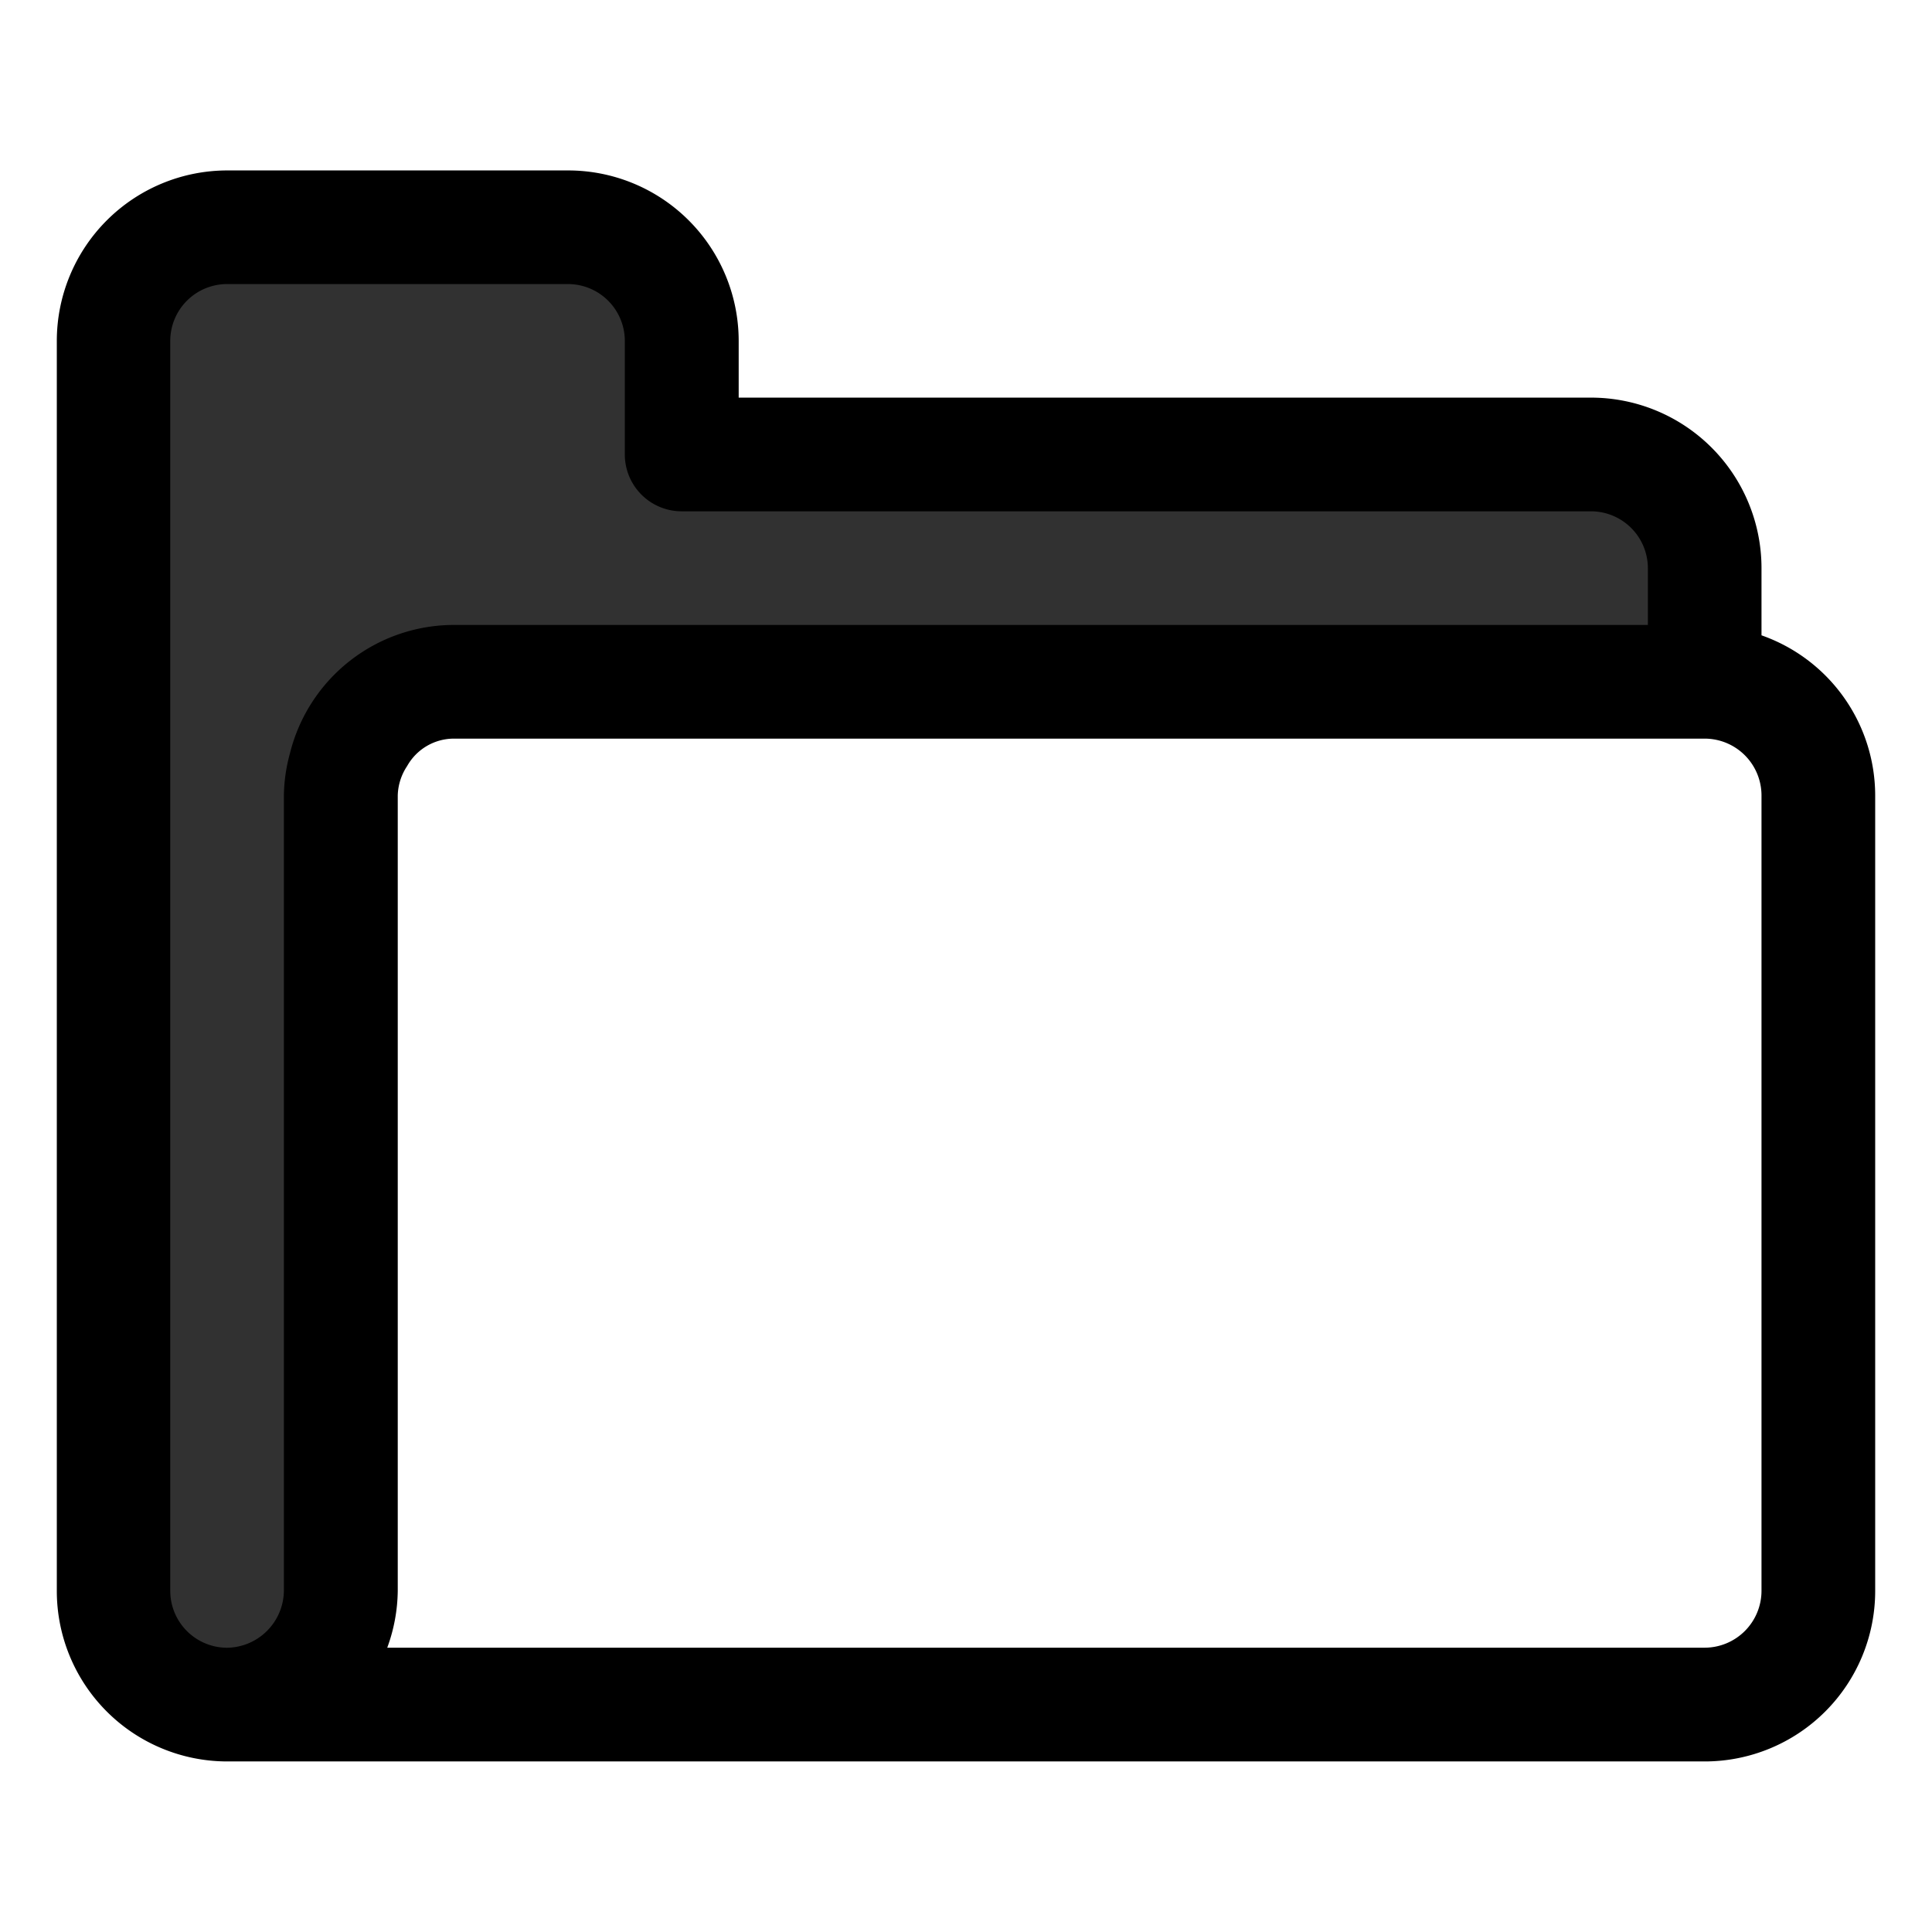 <svg xmlns="http://www.w3.org/2000/svg" xmlns:xlink="http://www.w3.org/1999/xlink" width="32" height="32" viewBox="0 0 32 32"><defs><clipPath id="a"><rect width="32" height="32" transform="translate(474 509)" fill="#fff" stroke="#707070" stroke-width="1"/></clipPath></defs><g transform="translate(-474 -509)" clip-path="url(#a)"><g transform="translate(474.941 511.823)"><path d="M52.765,803.588V790.412a1.882,1.882,0,0,1,1.882-1.882H75.353v-1.882a1.882,1.882,0,0,0-1.882-1.882H58.412v-1.882A1.882,1.882,0,0,0,56.529,781H50.882A1.882,1.882,0,0,0,49,782.882v20.706a1.882,1.882,0,1,0,3.765,0Z" transform="translate(-48.059 -780.059)" fill="#313131"/><path d="M76.235,787.7v-1.114a2.824,2.824,0,0,0-2.824-2.823H59.294v-.941A2.825,2.825,0,0,0,56.471,780H50.824A2.825,2.825,0,0,0,48,782.823v20.706a2.824,2.824,0,0,0,2.823,2.823H75.294a2.824,2.824,0,0,0,2.824-2.823V790.353A2.815,2.815,0,0,0,76.235,787.7Zm-24.374,1.956a2.775,2.775,0,0,0-.1.695v13.177a.954.954,0,0,1-.941.941.943.943,0,0,1-.941-.941V782.823a.942.942,0,0,1,.941-.941h5.647a.942.942,0,0,1,.941.941v1.882a.942.942,0,0,0,.941.941H73.412a.943.943,0,0,1,.941.941v.941H54.588a2.8,2.8,0,0,0-2.727,2.129Zm24.374,13.871a.943.943,0,0,1-.941.941H53.473a2.811,2.811,0,0,0,.174-.941V790.353a.918.918,0,0,1,.155-.487.889.889,0,0,1,.786-.455H75.294a.942.942,0,0,1,.941.941Z" transform="translate(-48 -780)"/></g></g></svg>